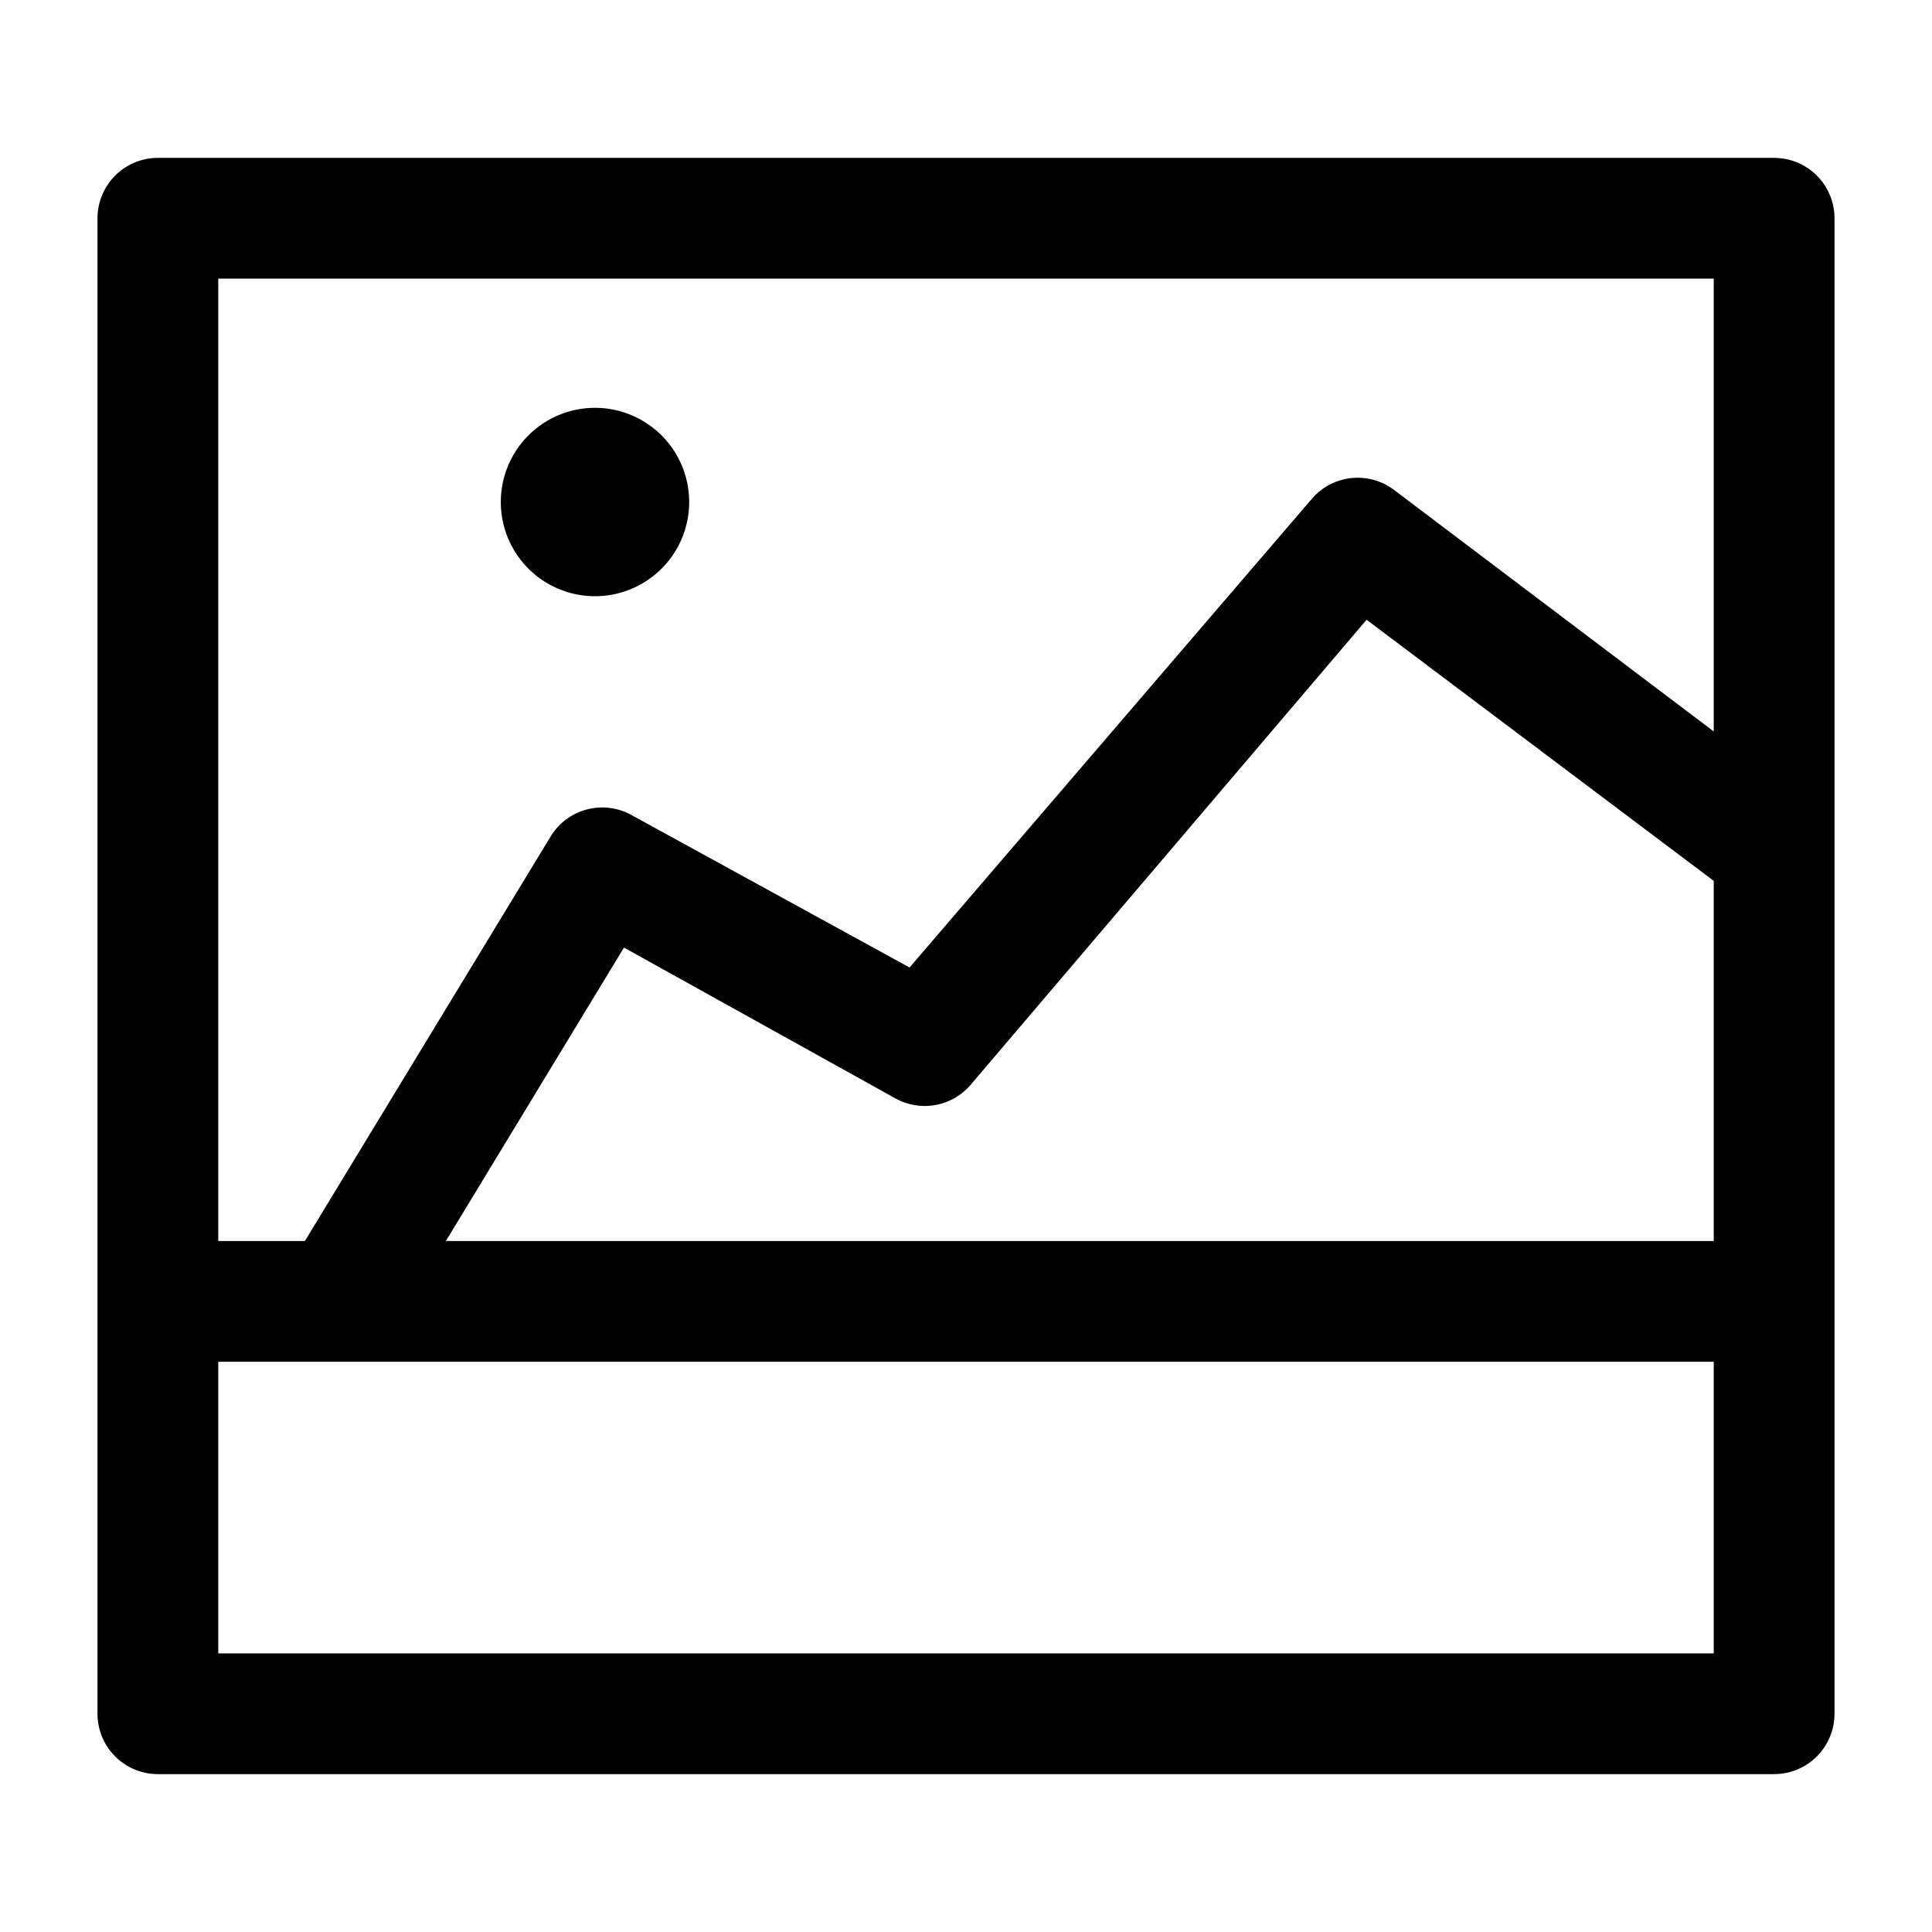 <svg xmlns="http://www.w3.org/2000/svg" viewBox="0 0 64 64"><title>vectors</title><path d="M58.77,5.23H5.23a2,2,0,0,0-2,2V56.77a2,2,0,0,0,2,2H58.77a2,2,0,0,0,2-2V7.23A2,2,0,0,0,58.77,5.23Zm-2,35.88h-42l5.9-9.72,9,5a2,2,0,0,0,2.48-.45L45.27,20.53l11.5,8.65Zm0-31.88v15l-10.59-8a2,2,0,0,0-2.72.29L30.13,32.05,20.92,27a2,2,0,0,0-2.68.71L10.1,41.11H7.23V9.23ZM7.23,54.77V45.11H56.77v9.66Z"/><path d="M19.7,19.75a3.12,3.12,0,1,0-3.11-3.11A3.12,3.12,0,0,0,19.7,19.75Z"/></svg>